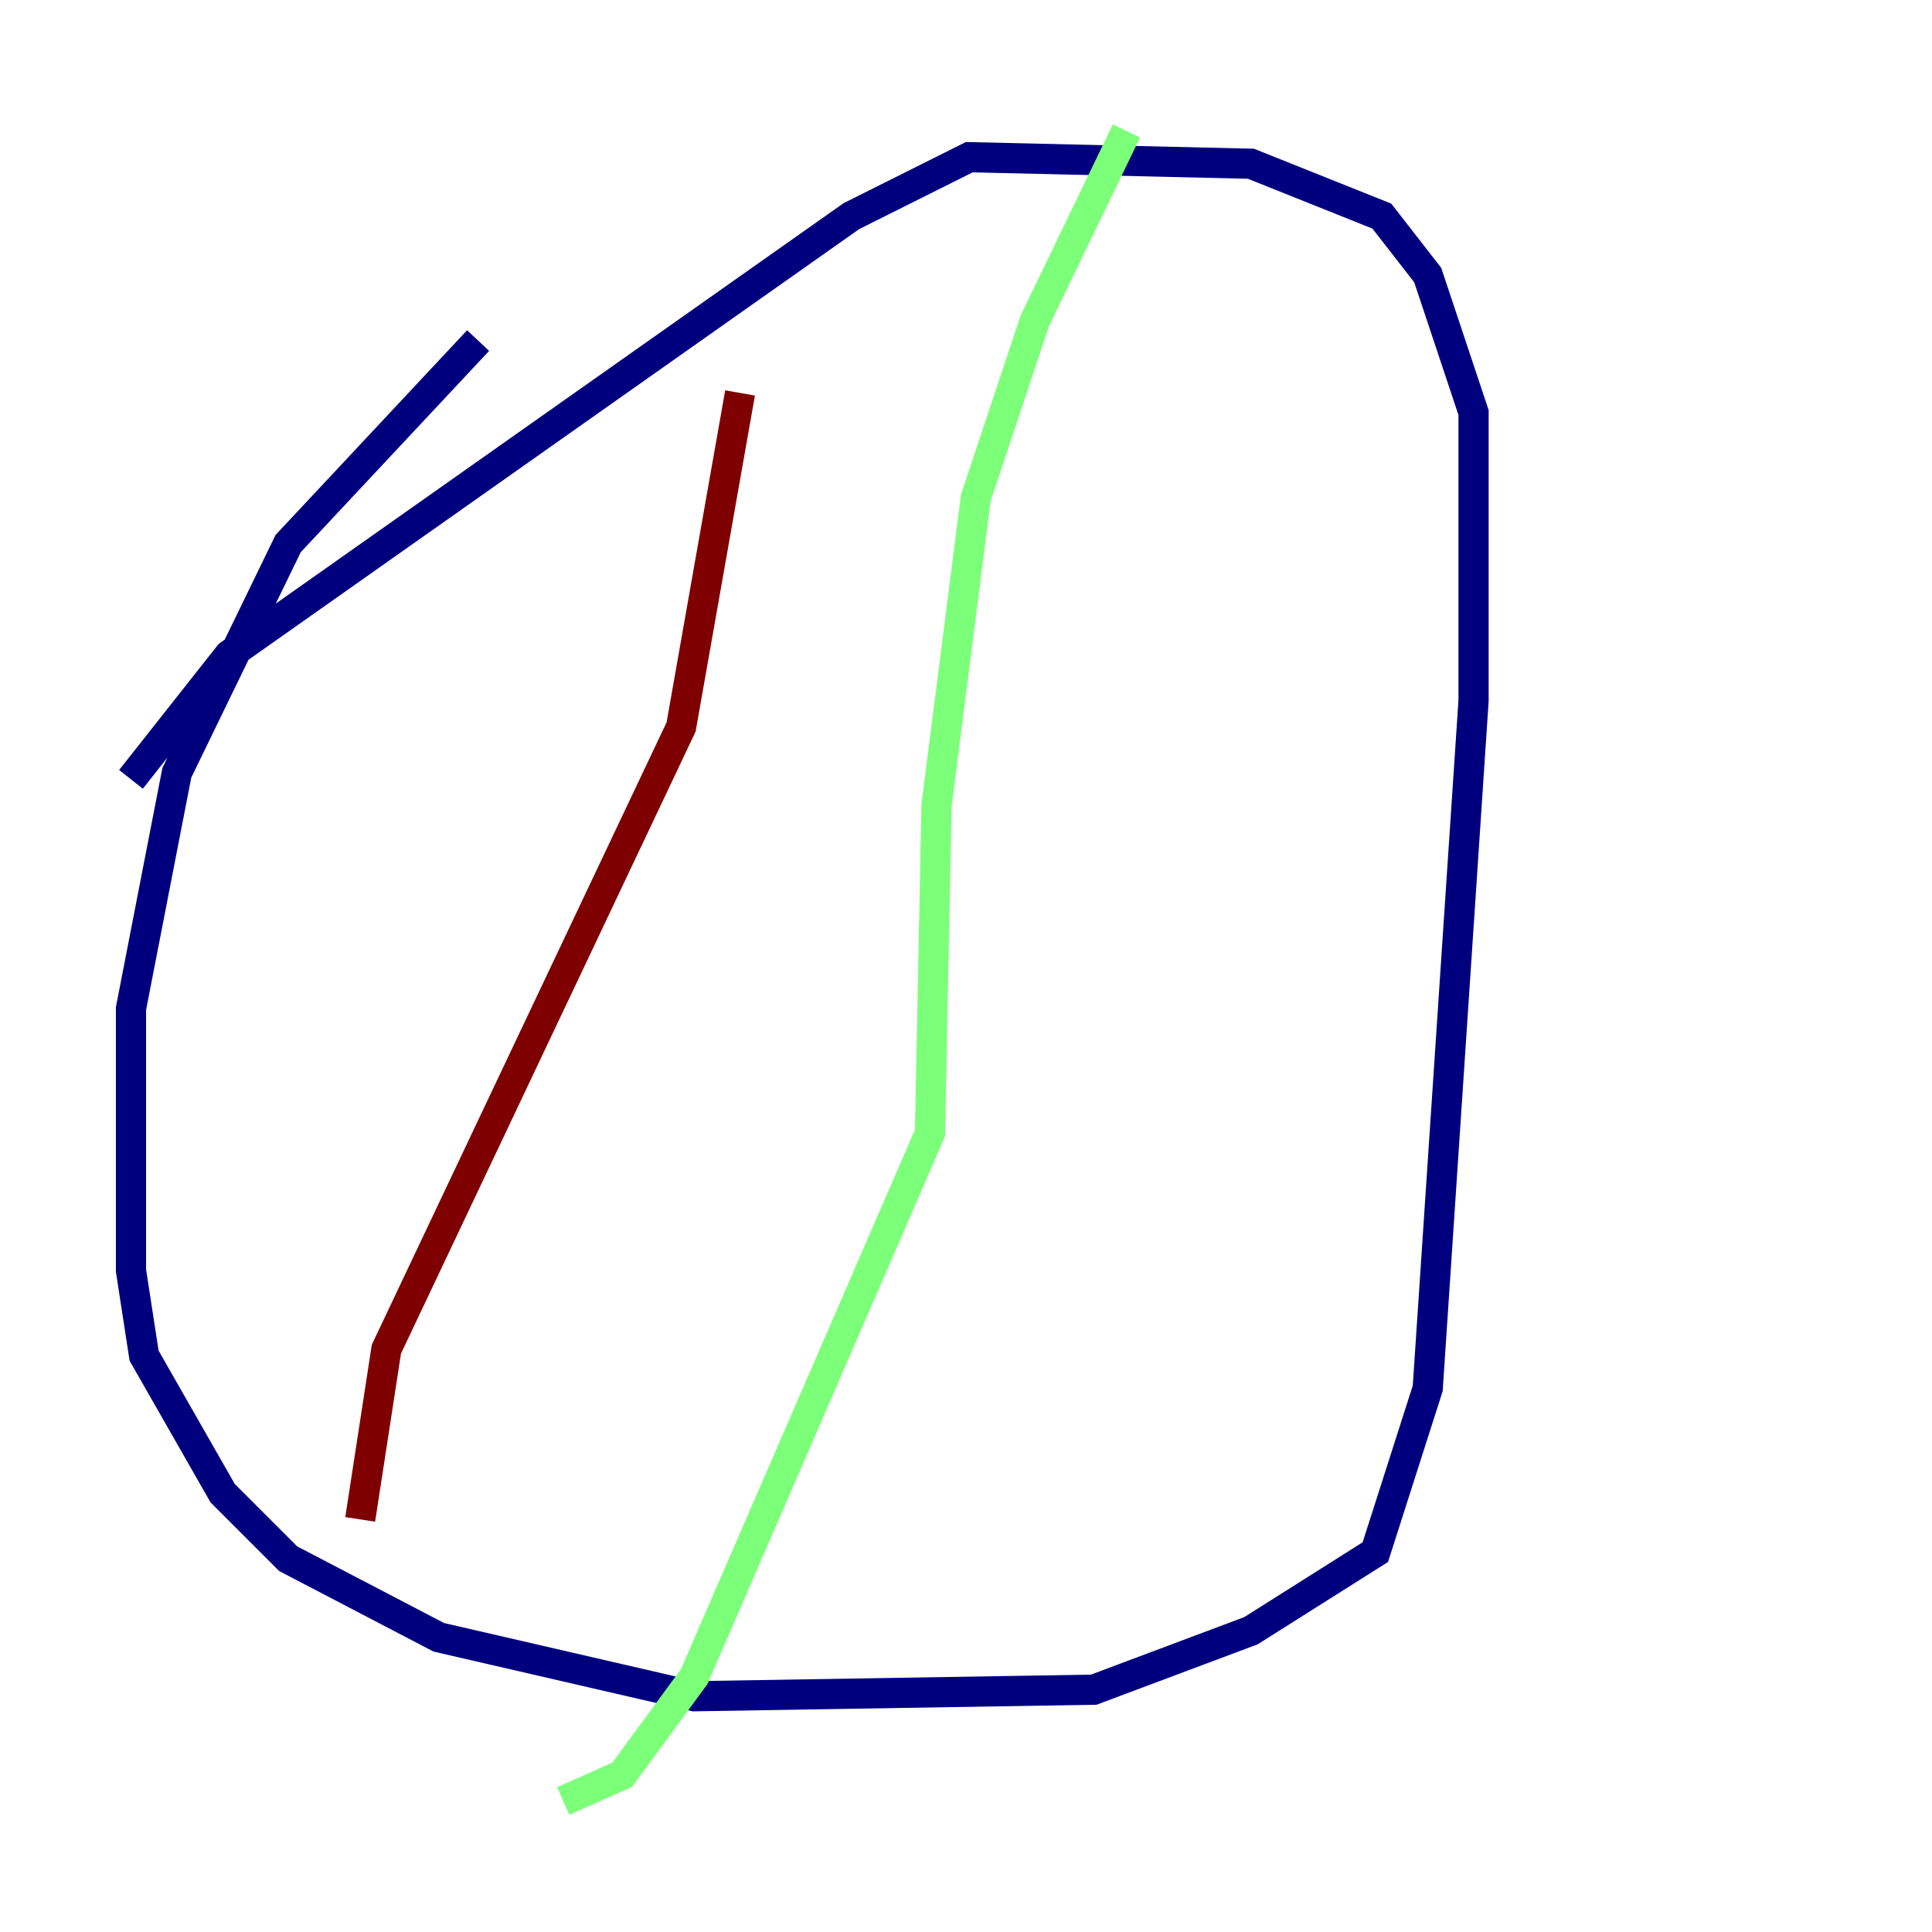 <?xml version="1.0" encoding="utf-8" ?>
<svg baseProfile="tiny" height="128" version="1.2" viewBox="0,0,128,128" width="128" xmlns="http://www.w3.org/2000/svg" xmlns:ev="http://www.w3.org/2001/xml-events" xmlns:xlink="http://www.w3.org/1999/xlink"><defs /><polyline fill="none" points="31.675,22.563 19.091,36.014 11.715,51.2 8.678,66.82 8.678,84.176 9.546,89.817 14.752,98.929 19.091,103.268 29.071,108.475 45.993,112.38 72.461,111.946 82.875,108.041 91.119,102.834 94.59,91.986 97.627,46.427 97.627,27.336 94.59,18.224 91.552,14.319 82.875,10.848 64.217,10.414 56.407,14.319 15.186,43.39 8.678,51.634" stroke="#00007f" stroke-width="2" /><polyline fill="none" points="74.63,8.678 68.556,21.261 64.651,32.976 62.047,53.37 61.614,75.064 45.993,111.078 41.22,117.586 37.315,119.322" stroke="#7cff79" stroke-width="2" /><polyline fill="none" points="49.031,26.034 45.125,48.163 25.6,89.383 23.864,100.664" stroke="#7f0000" stroke-width="2" /></svg>